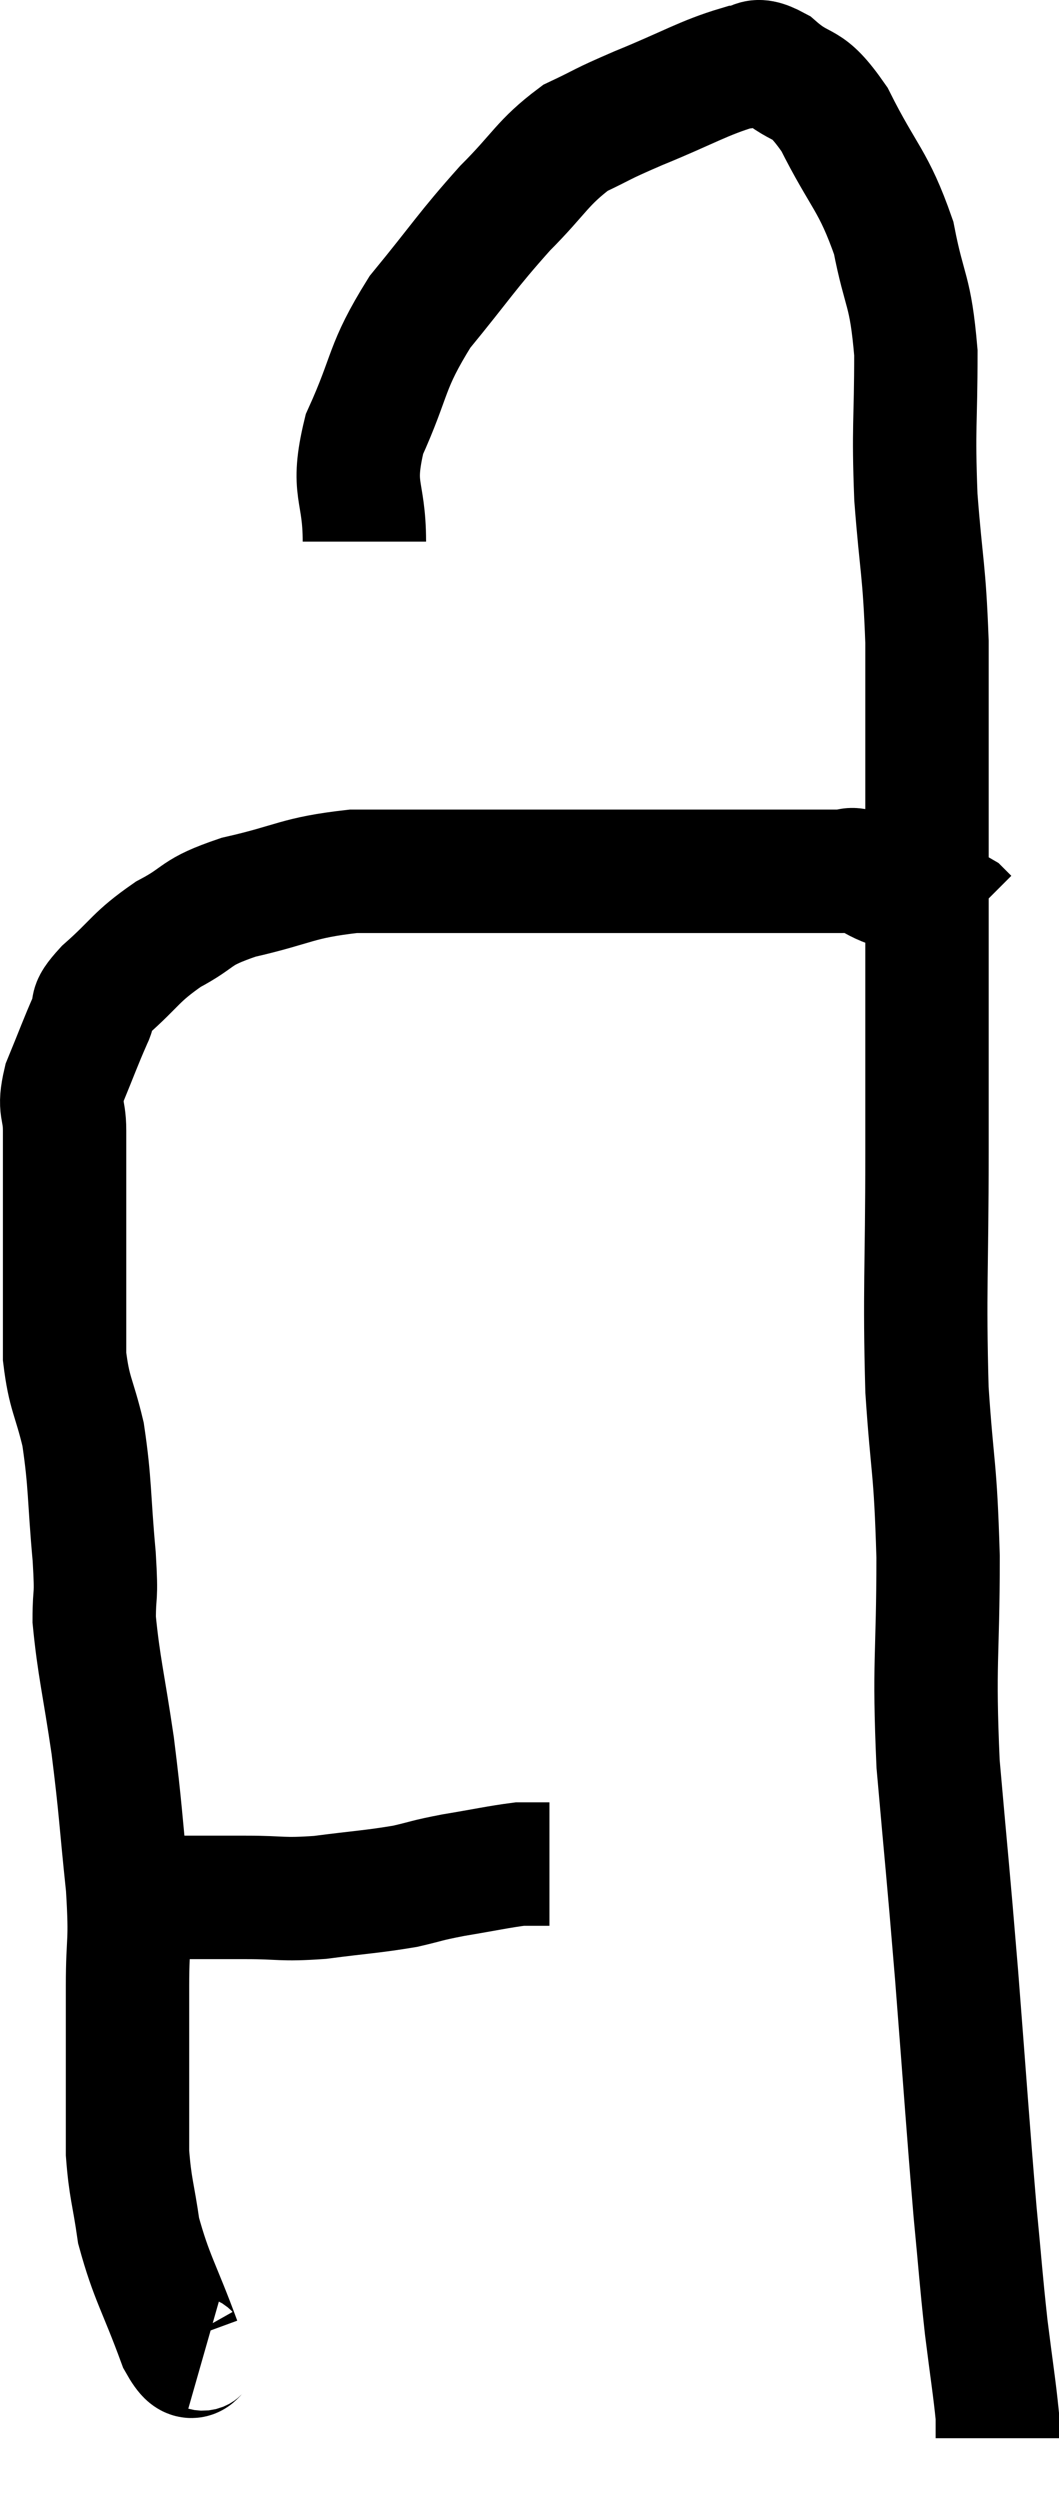 <svg xmlns="http://www.w3.org/2000/svg" viewBox="10.893 4.787 17.167 40.493" width="17.167" height="40.493"><path d="M 13.2 35.52 C 13.35 35.52, 13.32 35.52, 13.5 35.52 C 13.71 35.52, 13.575 35.52, 13.92 35.52 C 14.4 35.52, 14.34 35.52, 14.88 35.52 C 15.48 35.52, 15.435 35.565, 16.08 35.52 C 16.77 35.43, 16.92 35.43, 17.46 35.34 C 17.85 35.25, 17.775 35.25, 18.24 35.16 C 18.78 35.07, 18.975 35.025, 19.32 34.98 C 19.47 34.98, 19.5 34.98, 19.62 34.98 C 19.71 34.98, 19.755 34.98, 19.8 34.98 C 19.8 34.98, 19.8 34.98, 19.8 34.98 L 19.8 34.98" fill="none" stroke="black" stroke-width="2"></path><path d="M 14.22 42.84 C 14.01 42.78, 14.07 43.2, 13.8 42.72 C 13.47 41.82, 13.35 41.685, 13.14 40.92 C 13.05 40.29, 13.005 40.245, 12.96 39.66 C 12.96 39.12, 12.96 39.255, 12.96 38.58 C 12.96 37.77, 12.96 37.77, 12.96 36.96 C 12.96 36.15, 13.02 36.315, 12.96 35.34 C 12.84 34.2, 12.855 34.14, 12.72 33.06 C 12.57 32.04, 12.495 31.785, 12.42 31.02 C 12.42 30.51, 12.465 30.75, 12.42 30 C 12.33 29.01, 12.36 28.83, 12.24 28.02 C 12.09 27.39, 12.015 27.375, 11.94 26.76 C 11.94 26.16, 11.94 26.055, 11.94 25.56 C 11.94 25.17, 11.94 25.125, 11.94 24.78 C 11.94 24.48, 11.94 24.6, 11.94 24.18 C 11.94 23.64, 11.94 23.565, 11.94 23.1 C 11.94 22.71, 11.835 22.77, 11.94 22.32 C 12.15 21.81, 12.195 21.675, 12.36 21.3 C 12.48 21.06, 12.285 21.165, 12.6 20.82 C 13.11 20.37, 13.08 20.295, 13.62 19.92 C 14.19 19.62, 14.01 19.575, 14.76 19.32 C 15.69 19.11, 15.69 19.005, 16.62 18.9 C 17.55 18.9, 17.76 18.9, 18.48 18.9 C 18.99 18.9, 18.855 18.9, 19.5 18.9 C 20.28 18.9, 20.355 18.9, 21.06 18.9 C 21.69 18.9, 21.645 18.9, 22.32 18.9 C 23.04 18.9, 23.25 18.9, 23.76 18.9 C 24.06 18.9, 24.165 18.9, 24.36 18.9 C 24.45 18.9, 24.42 18.9, 24.54 18.9 C 24.69 18.9, 24.645 18.84, 24.84 18.9 C 25.08 19.02, 25.08 19.05, 25.32 19.14 C 25.56 19.2, 25.605 19.185, 25.8 19.26 C 25.95 19.35, 25.98 19.38, 26.1 19.44 C 26.19 19.47, 26.19 19.47, 26.28 19.5 C 26.37 19.53, 26.385 19.515, 26.46 19.56 C 26.52 19.62, 26.55 19.65, 26.58 19.68 C 26.58 19.68, 26.58 19.68, 26.58 19.68 C 26.58 19.68, 26.58 19.68, 26.58 19.68 C 26.58 19.68, 26.58 19.68, 26.58 19.68 L 26.58 19.68" fill="none" stroke="black" stroke-width="2"></path><path d="M 16.8 13.56 C 16.8 12.69, 16.575 12.75, 16.8 11.82 C 17.25 10.83, 17.13 10.755, 17.7 9.84 C 18.39 9, 18.45 8.865, 19.08 8.16 C 19.65 7.59, 19.68 7.425, 20.22 7.02 C 20.73 6.78, 20.58 6.825, 21.24 6.54 C 22.05 6.21, 22.305 6.045, 22.86 5.88 C 23.16 5.88, 23.07 5.67, 23.46 5.88 C 23.94 6.3, 23.94 6.03, 24.42 6.72 C 24.9 7.68, 25.05 7.695, 25.38 8.64 C 25.56 9.57, 25.65 9.45, 25.74 10.5 C 25.74 11.67, 25.695 11.67, 25.74 12.84 C 25.83 14.01, 25.875 13.98, 25.92 15.18 C 25.92 16.41, 25.92 16.17, 25.92 17.64 C 25.92 19.35, 25.92 19.605, 25.92 21.06 C 25.92 22.26, 25.92 21.9, 25.92 23.46 C 25.92 25.38, 25.875 25.665, 25.92 27.3 C 26.01 28.65, 26.055 28.485, 26.1 30 C 26.1 31.68, 26.025 31.665, 26.1 33.36 C 26.25 35.07, 26.25 34.965, 26.4 36.78 C 26.55 38.7, 26.58 39.195, 26.7 40.62 C 26.79 41.55, 26.79 41.655, 26.88 42.48 C 26.97 43.2, 27.015 43.47, 27.06 43.92 C 27.06 44.1, 27.06 44.19, 27.06 44.28 C 27.06 44.28, 27.06 44.28, 27.06 44.28 L 27.06 44.28" fill="none" stroke="black" stroke-width="2"></path></svg>